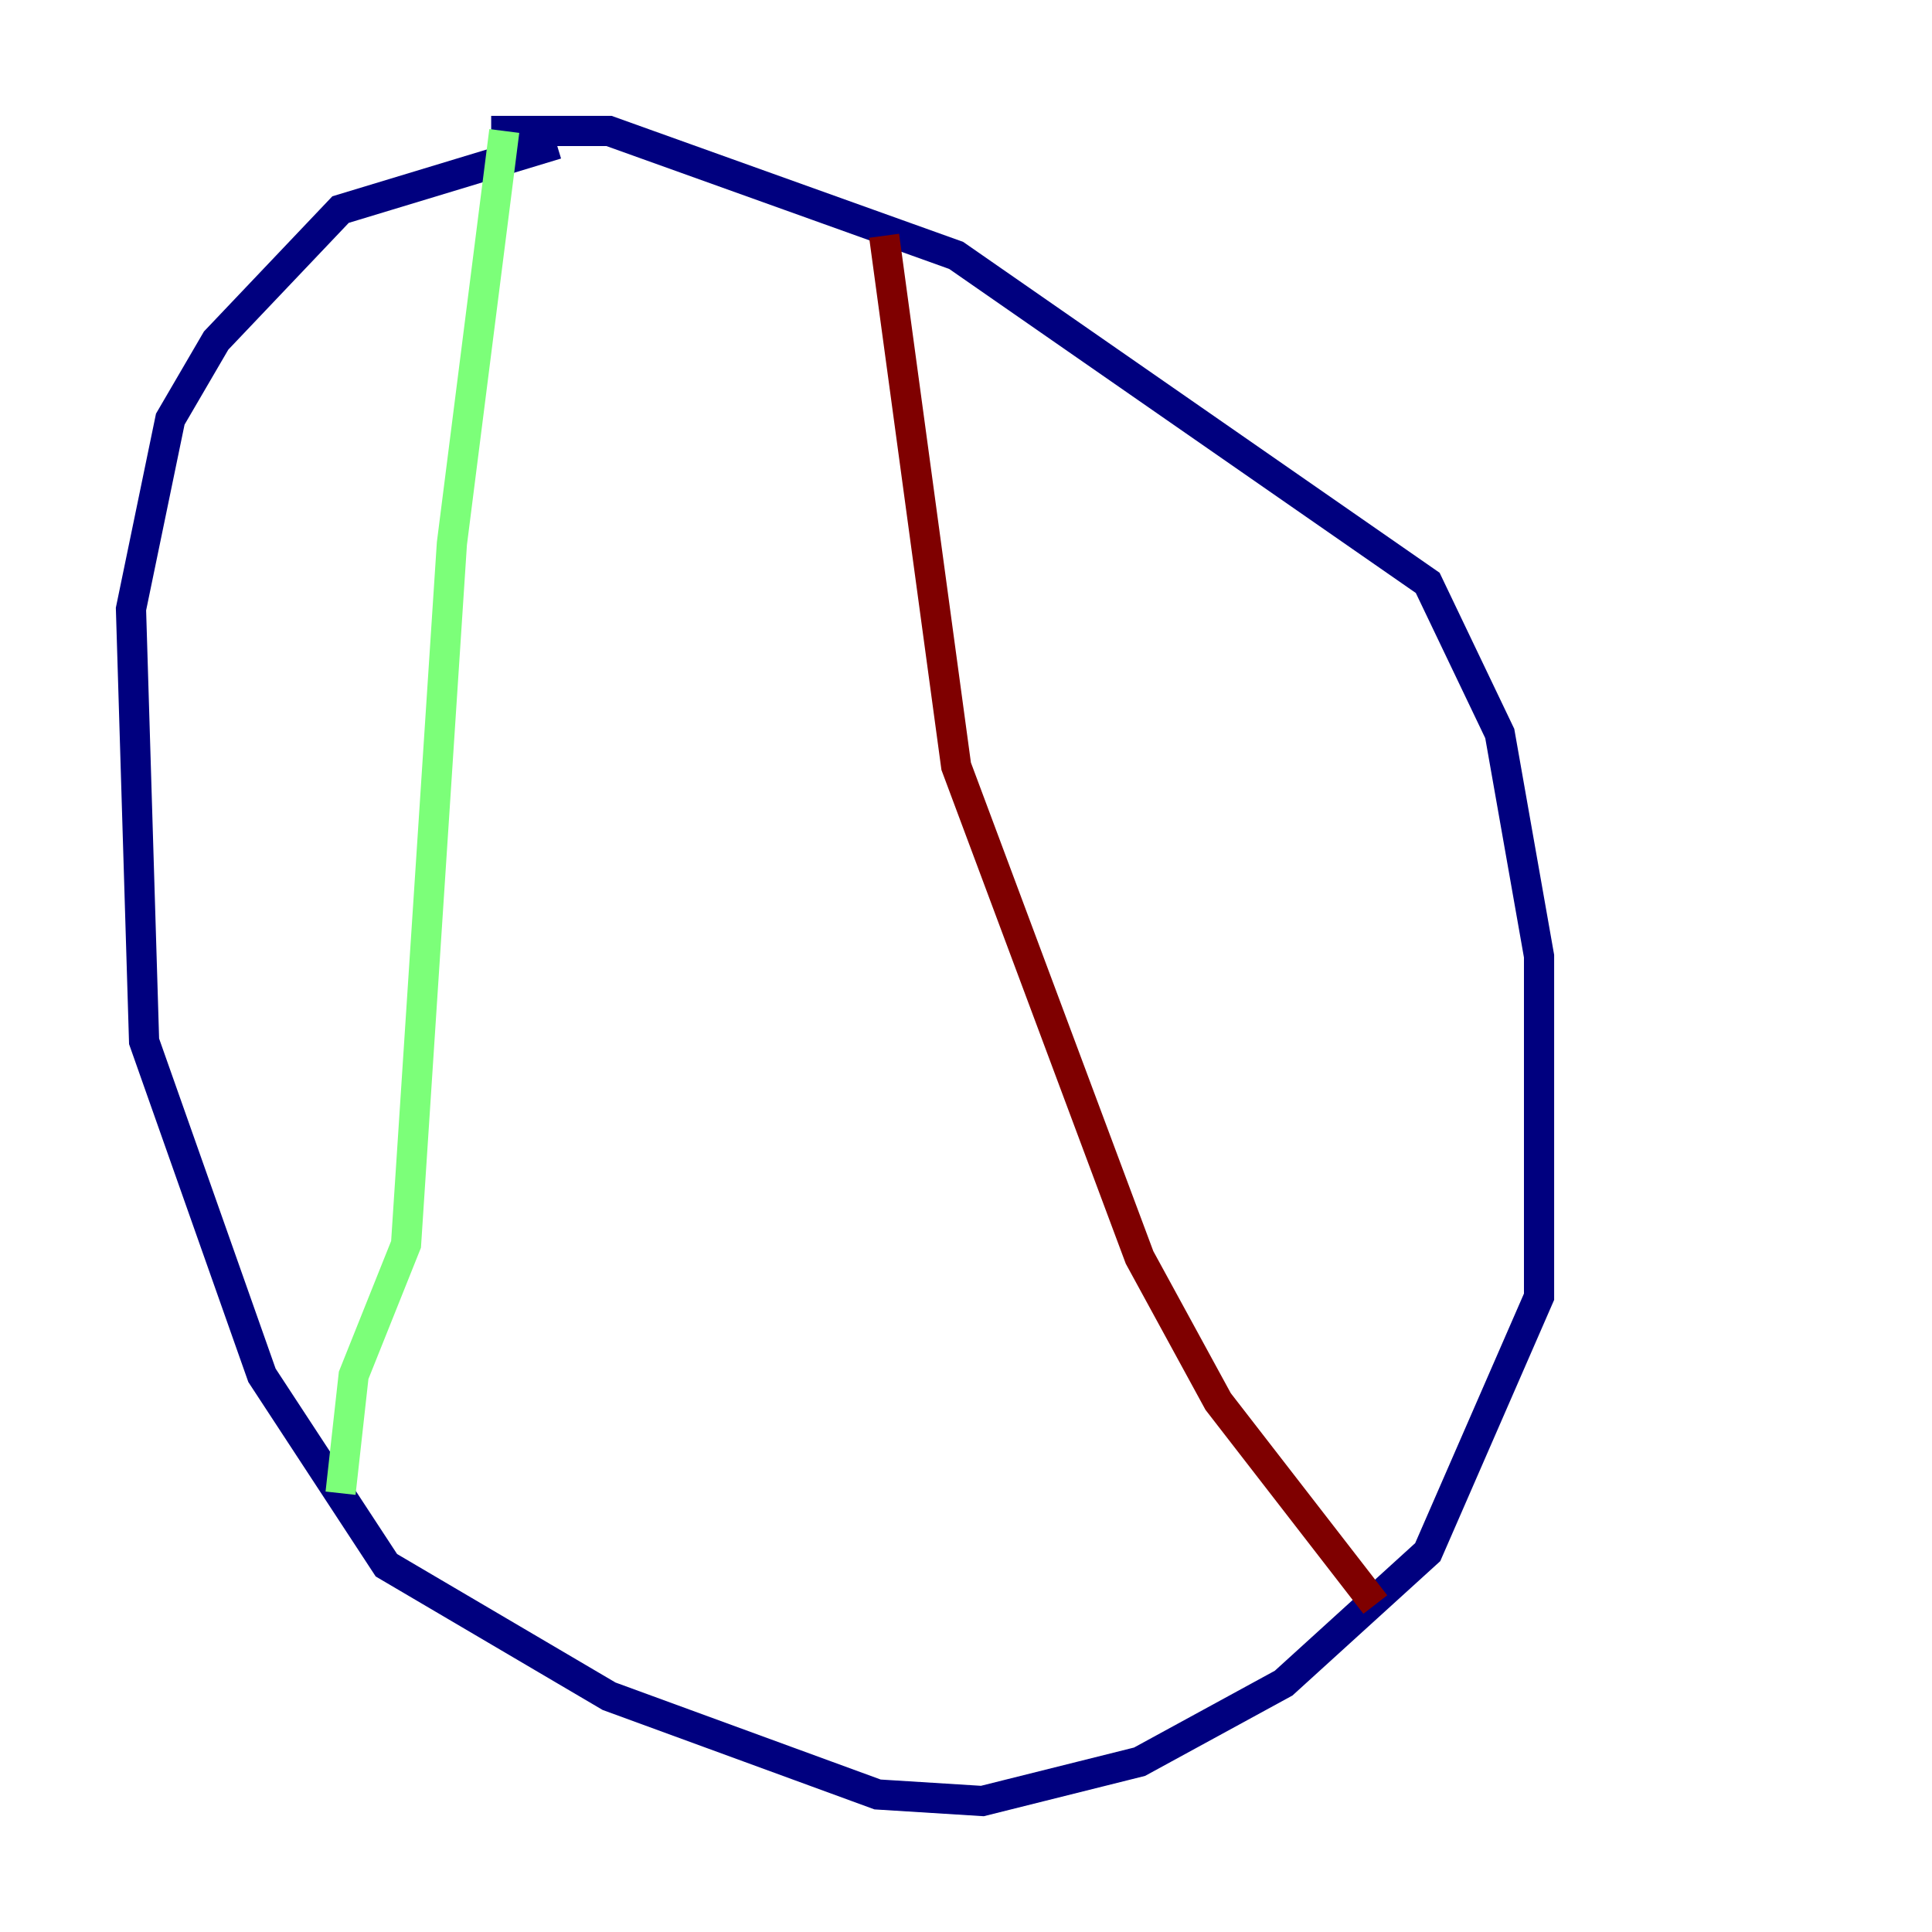 <?xml version="1.0" encoding="utf-8" ?>
<svg baseProfile="tiny" height="128" version="1.2" viewBox="0,0,128,128" width="128" xmlns="http://www.w3.org/2000/svg" xmlns:ev="http://www.w3.org/2001/xml-events" xmlns:xlink="http://www.w3.org/1999/xlink"><defs /><polyline fill="none" points="36.881,9.546 22.563,13.885 14.319,22.563 11.281,27.77 8.678,40.352 9.546,68.99 17.356,91.119 25.6,103.702 40.352,112.38 58.142,118.888 65.085,119.322 75.498,116.719 85.044,111.512 94.59,102.834 101.966,85.912 101.966,63.349 99.363,48.597 94.59,38.617 63.349,16.922 40.352,8.678 32.542,8.678" stroke="#00007f" stroke-width="2" /><polyline fill="none" points="33.41,8.678 29.939,36.014 26.902,82.441 23.43,91.119 22.563,98.929" stroke="#7cff79" stroke-width="2" /><polyline fill="none" points="58.576,15.62 63.349,50.766 75.498,83.308 80.705,92.854 91.119,106.305" stroke="#7f0000" stroke-width="2" /></svg>
